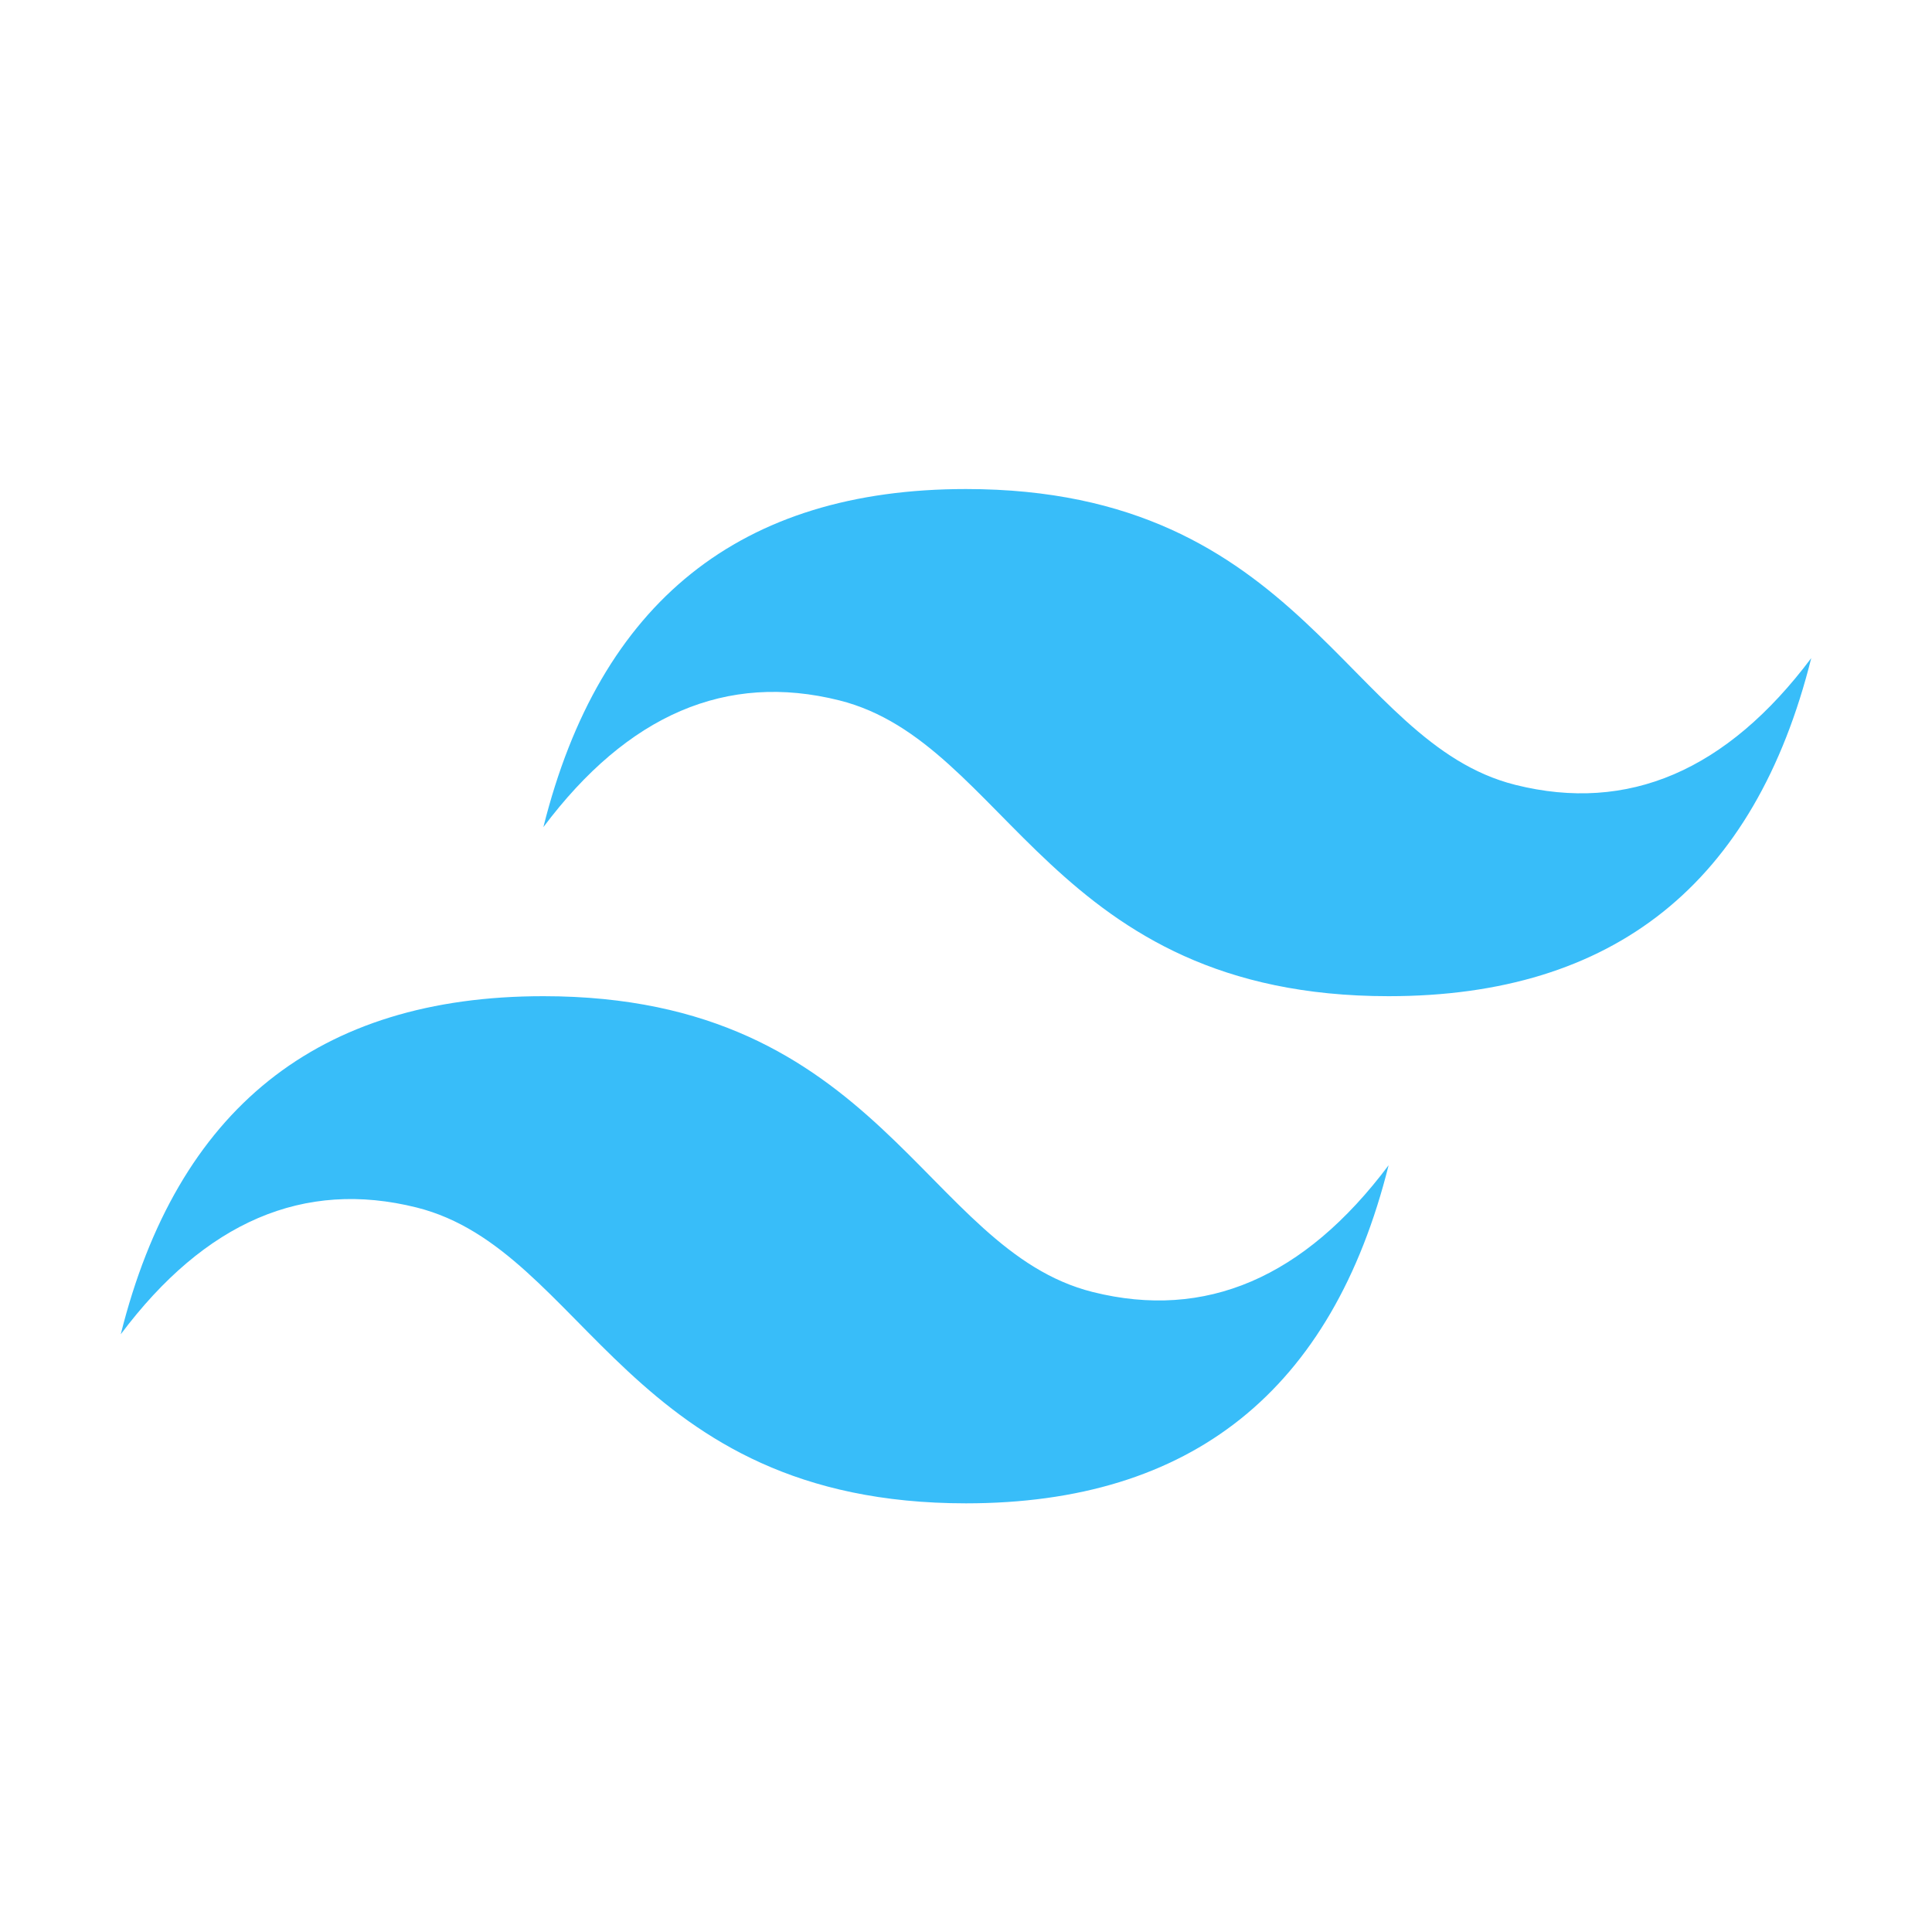 <svg width="32" height="32" xmlns="http://www.w3.org/2000/svg">
 <title>file_type_tailwind</title>
 <defs>
  <filter id="svg_1_blur">
   <feGaussianBlur stdDeviation="0" in="SourceGraphic"/>
  </filter>
 </defs>
 <g>
  <title>Layer 1</title>
  <path filter="url(#svg_1_blur)" id="svg_1" fill="#38bdf9" d="m9,13.7q1.4,-5.6 7,-5.6c5.6,0 6.3,4.2 9.1,4.9q2.8,0.7 4.9,-2.1q-1.4,5.6 -7,5.6c-5.6,0 -6.3,-4.2 -9.1,-4.9q-2.8,-0.7 -4.9,2.1zm-7,8.4q1.4,-5.6 7,-5.6c5.6,0 6.3,4.2 9.1,4.9q2.8,0.7 4.9,-2.1q-1.4,5.6 -7,5.6c-5.6,0 -6.3,-4.2 -9.1,-4.9q-2.8,-0.7 -4.9,2.1z"/>
 </g>
</svg>